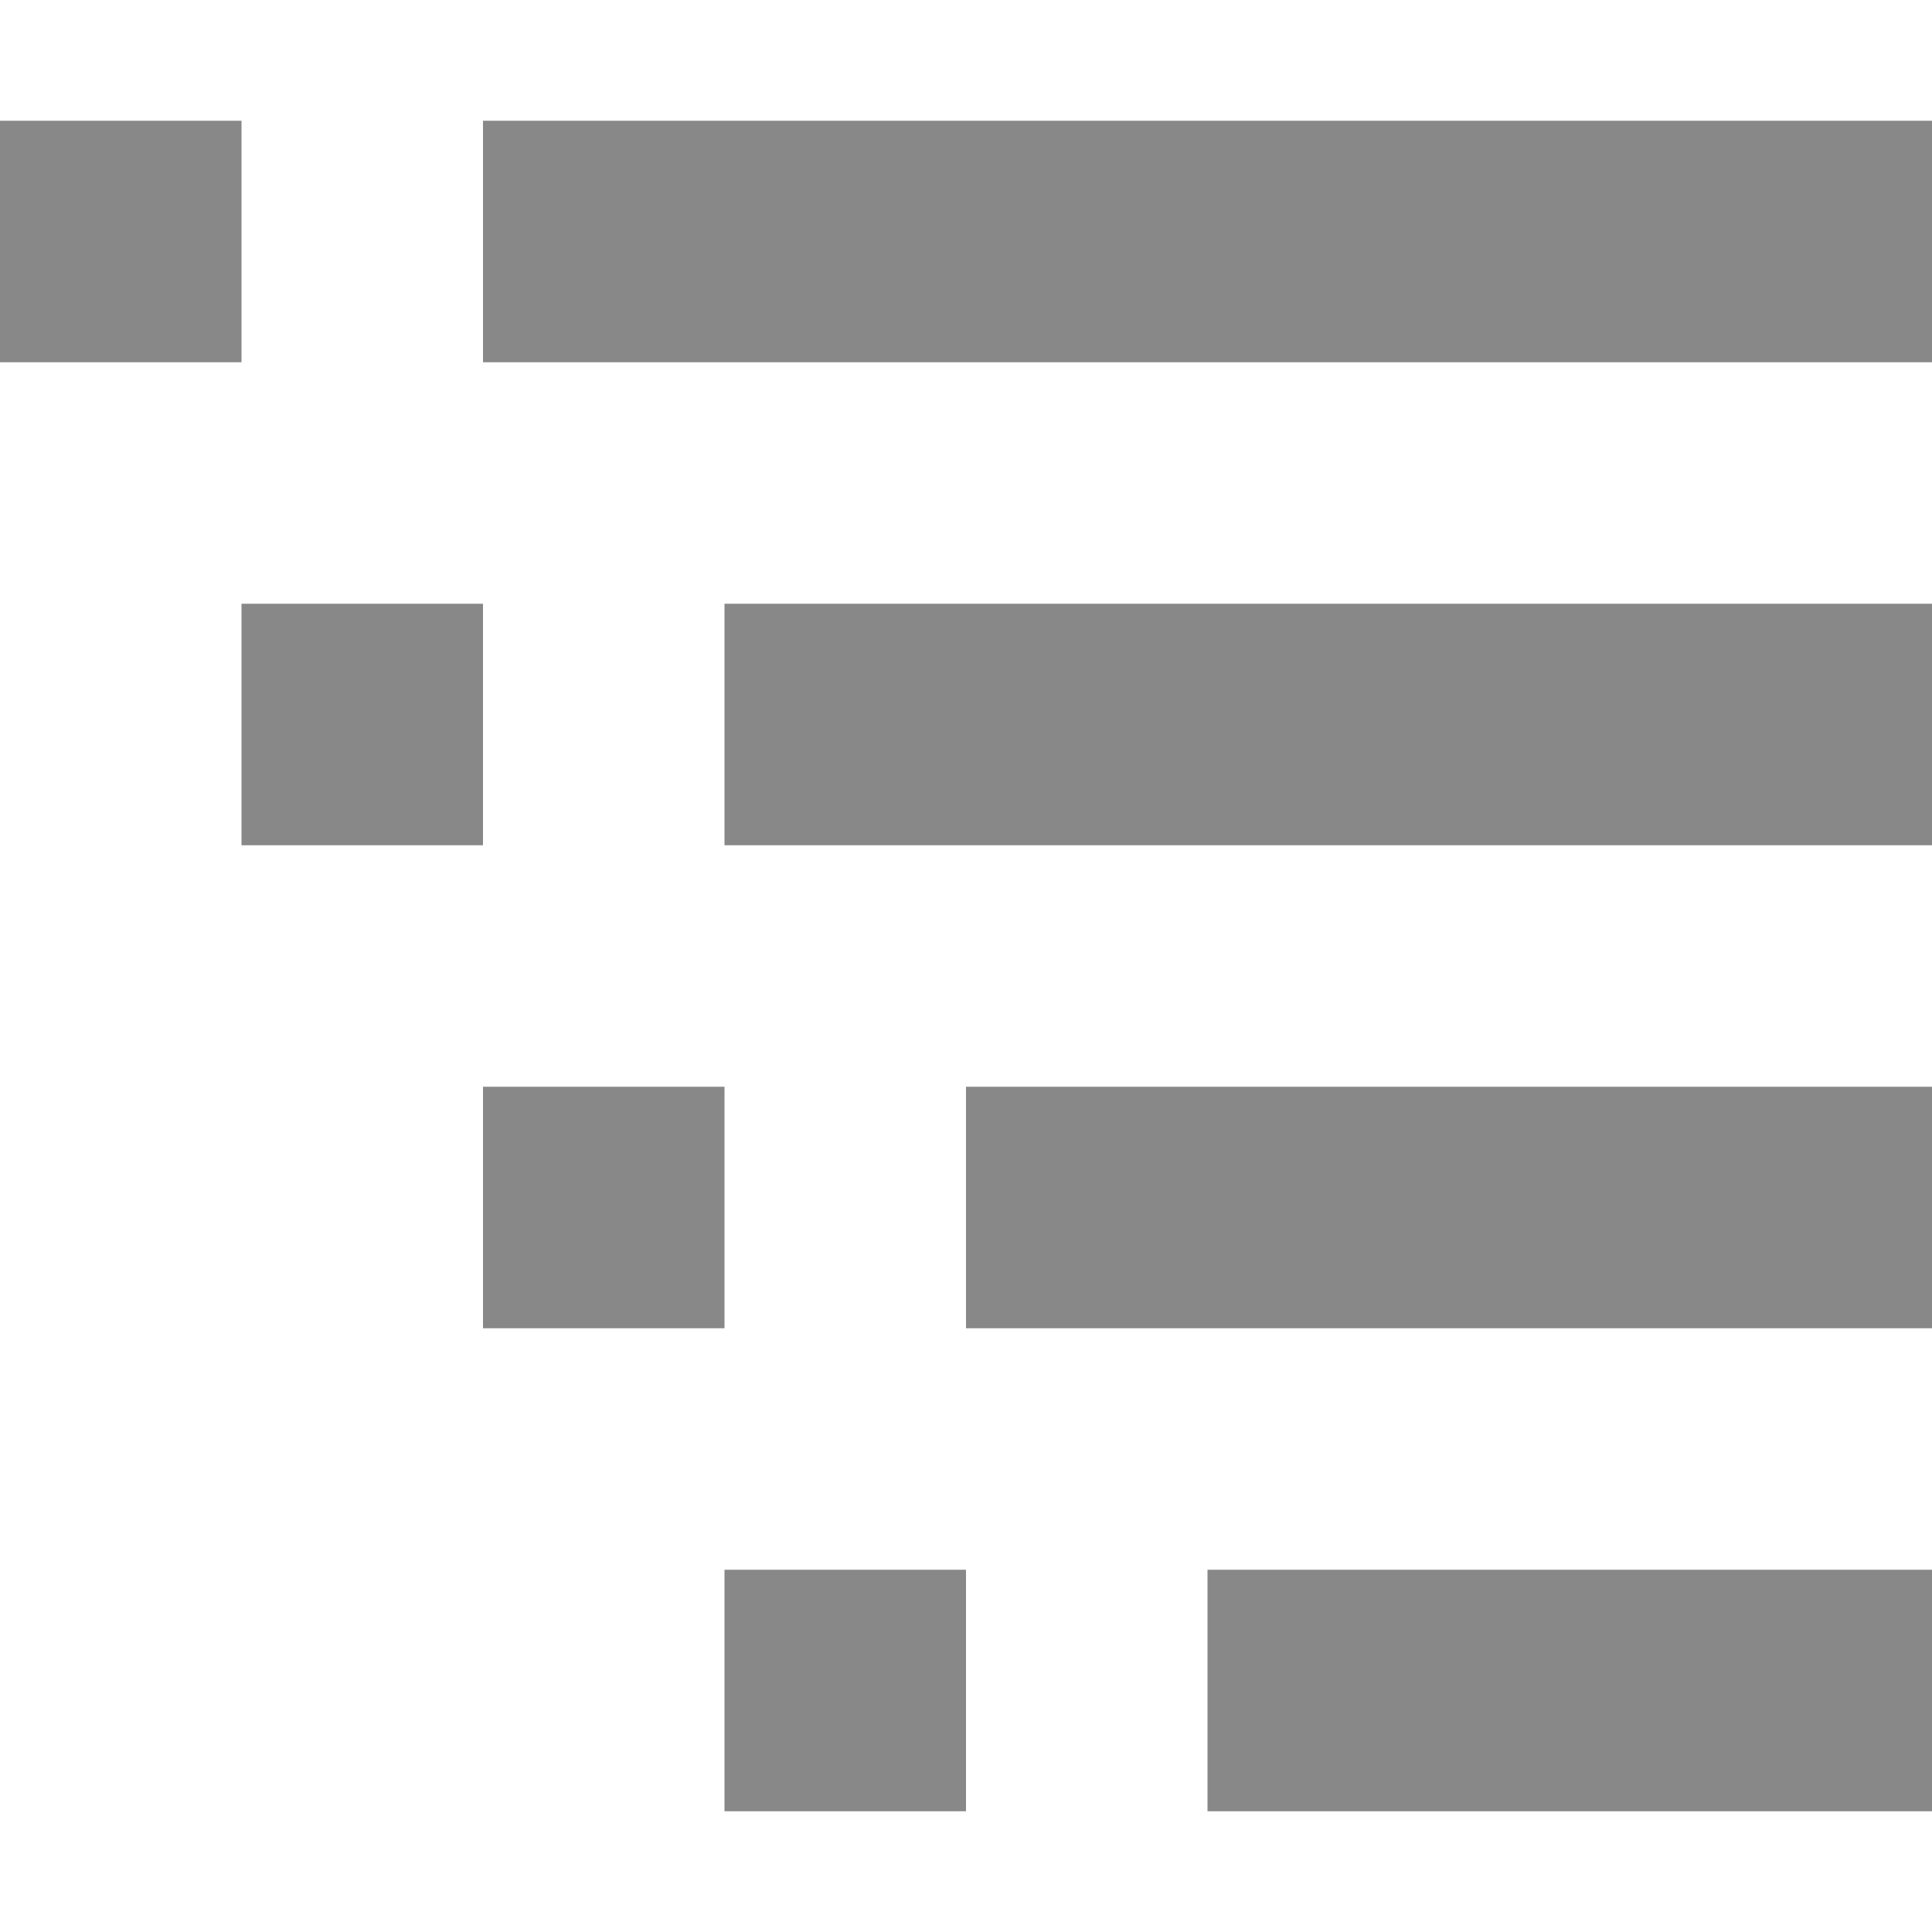 <!DOCTYPE svg PUBLIC "-//W3C//DTD SVG 1.1//EN" "http://www.w3.org/Graphics/SVG/1.1/DTD/svg11.dtd"><svg xmlns="http://www.w3.org/2000/svg" width="16" height="16" viewBox="0 -1 16 16" preserveAspectRatio="xMinYMid meet" overflow="visible" enable-background="new 0 -1 16 16"><path d="M10 12h6v2h-6v-2zm-2 2v-2h-2v2h2zm0-4h8v-2h-8v2zm-4-2v2h2v-2h-2zm2-2h10v-2h-10v2zm-4-2v2h2v-2h-2zm2-4v2h12v-2h-12zm-2 0h-2v2h2v-2z" fill="#888"/></svg>
